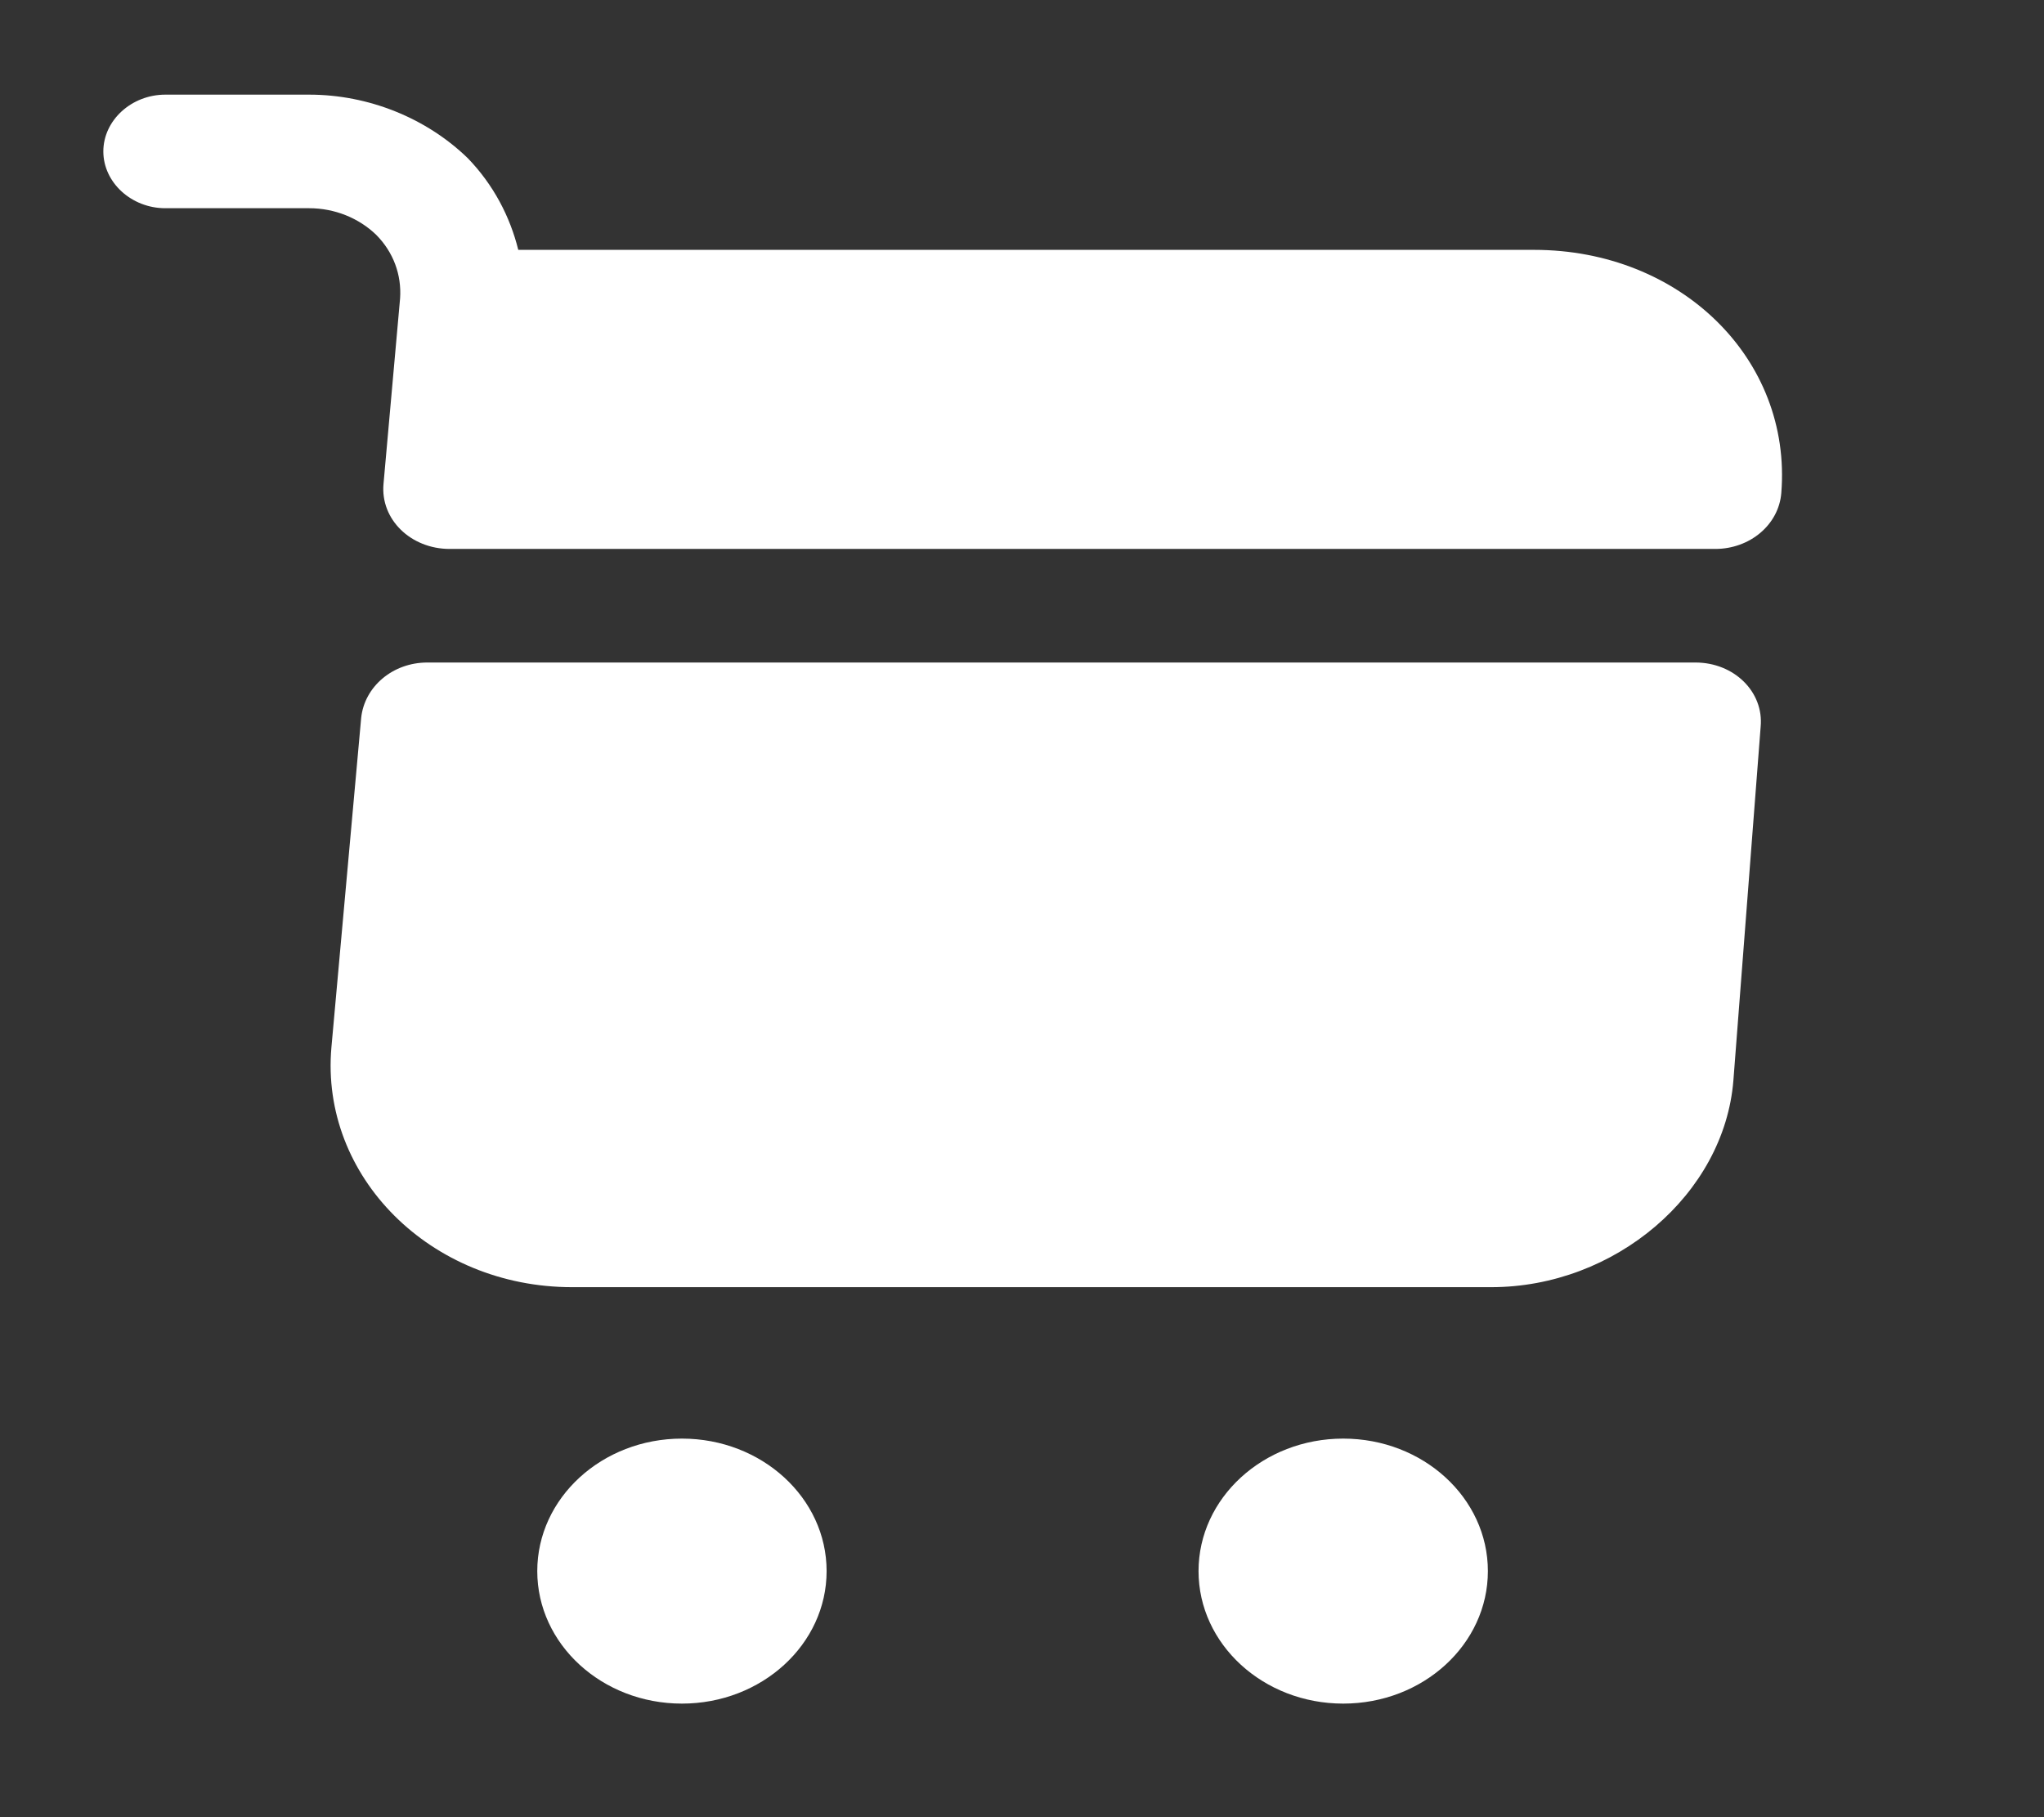 <svg width="27" height="24" viewBox="0 0 27 24" fill="none" xmlns="http://www.w3.org/2000/svg">
<rect x="0" y="0" width="27" height="24" fill="#333333" stroke="none"/>
<path d="M17.743 22.5C18.799 22.5 19.654 21.716 19.654 20.75C19.654 19.784 18.799 19 17.743 19C16.688 19 15.832 19.784 15.832 20.75C15.832 21.716 16.688 22.5 17.743 22.5Z" fill="white"/>
<path d="M9.008 22.5C10.063 22.5 10.919 21.716 10.919 20.75C10.919 19.784 10.063 19 9.008 19C7.953 19 7.097 19.784 7.097 20.75C7.097 21.716 7.953 22.5 9.008 22.5Z" fill="white"/>
<path d="M5.285 3.94L5.066 6.39C5.023 6.86 5.427 7.25 5.94 7.25H22.657C23.115 7.25 23.497 6.93 23.53 6.51C23.672 4.74 22.198 3.3 20.265 3.3H6.846C6.737 2.86 6.518 2.44 6.18 2.09C5.634 1.56 4.87 1.25 4.084 1.25H2.184C1.736 1.25 1.365 1.59 1.365 2C1.365 2.41 1.736 2.75 2.184 2.75H4.084C4.422 2.75 4.739 2.88 4.968 3.1C5.197 3.33 5.306 3.63 5.285 3.94Z" fill="white"/>
<path d="M22.395 8.75H5.645C5.186 8.75 4.815 9.07 4.771 9.48L4.378 13.83C4.226 15.54 5.689 17 7.556 17H19.698C21.335 17 22.777 15.77 22.897 14.27L23.257 9.6C23.301 9.14 22.908 8.75 22.395 8.75Z" fill="white"/>
</svg>
